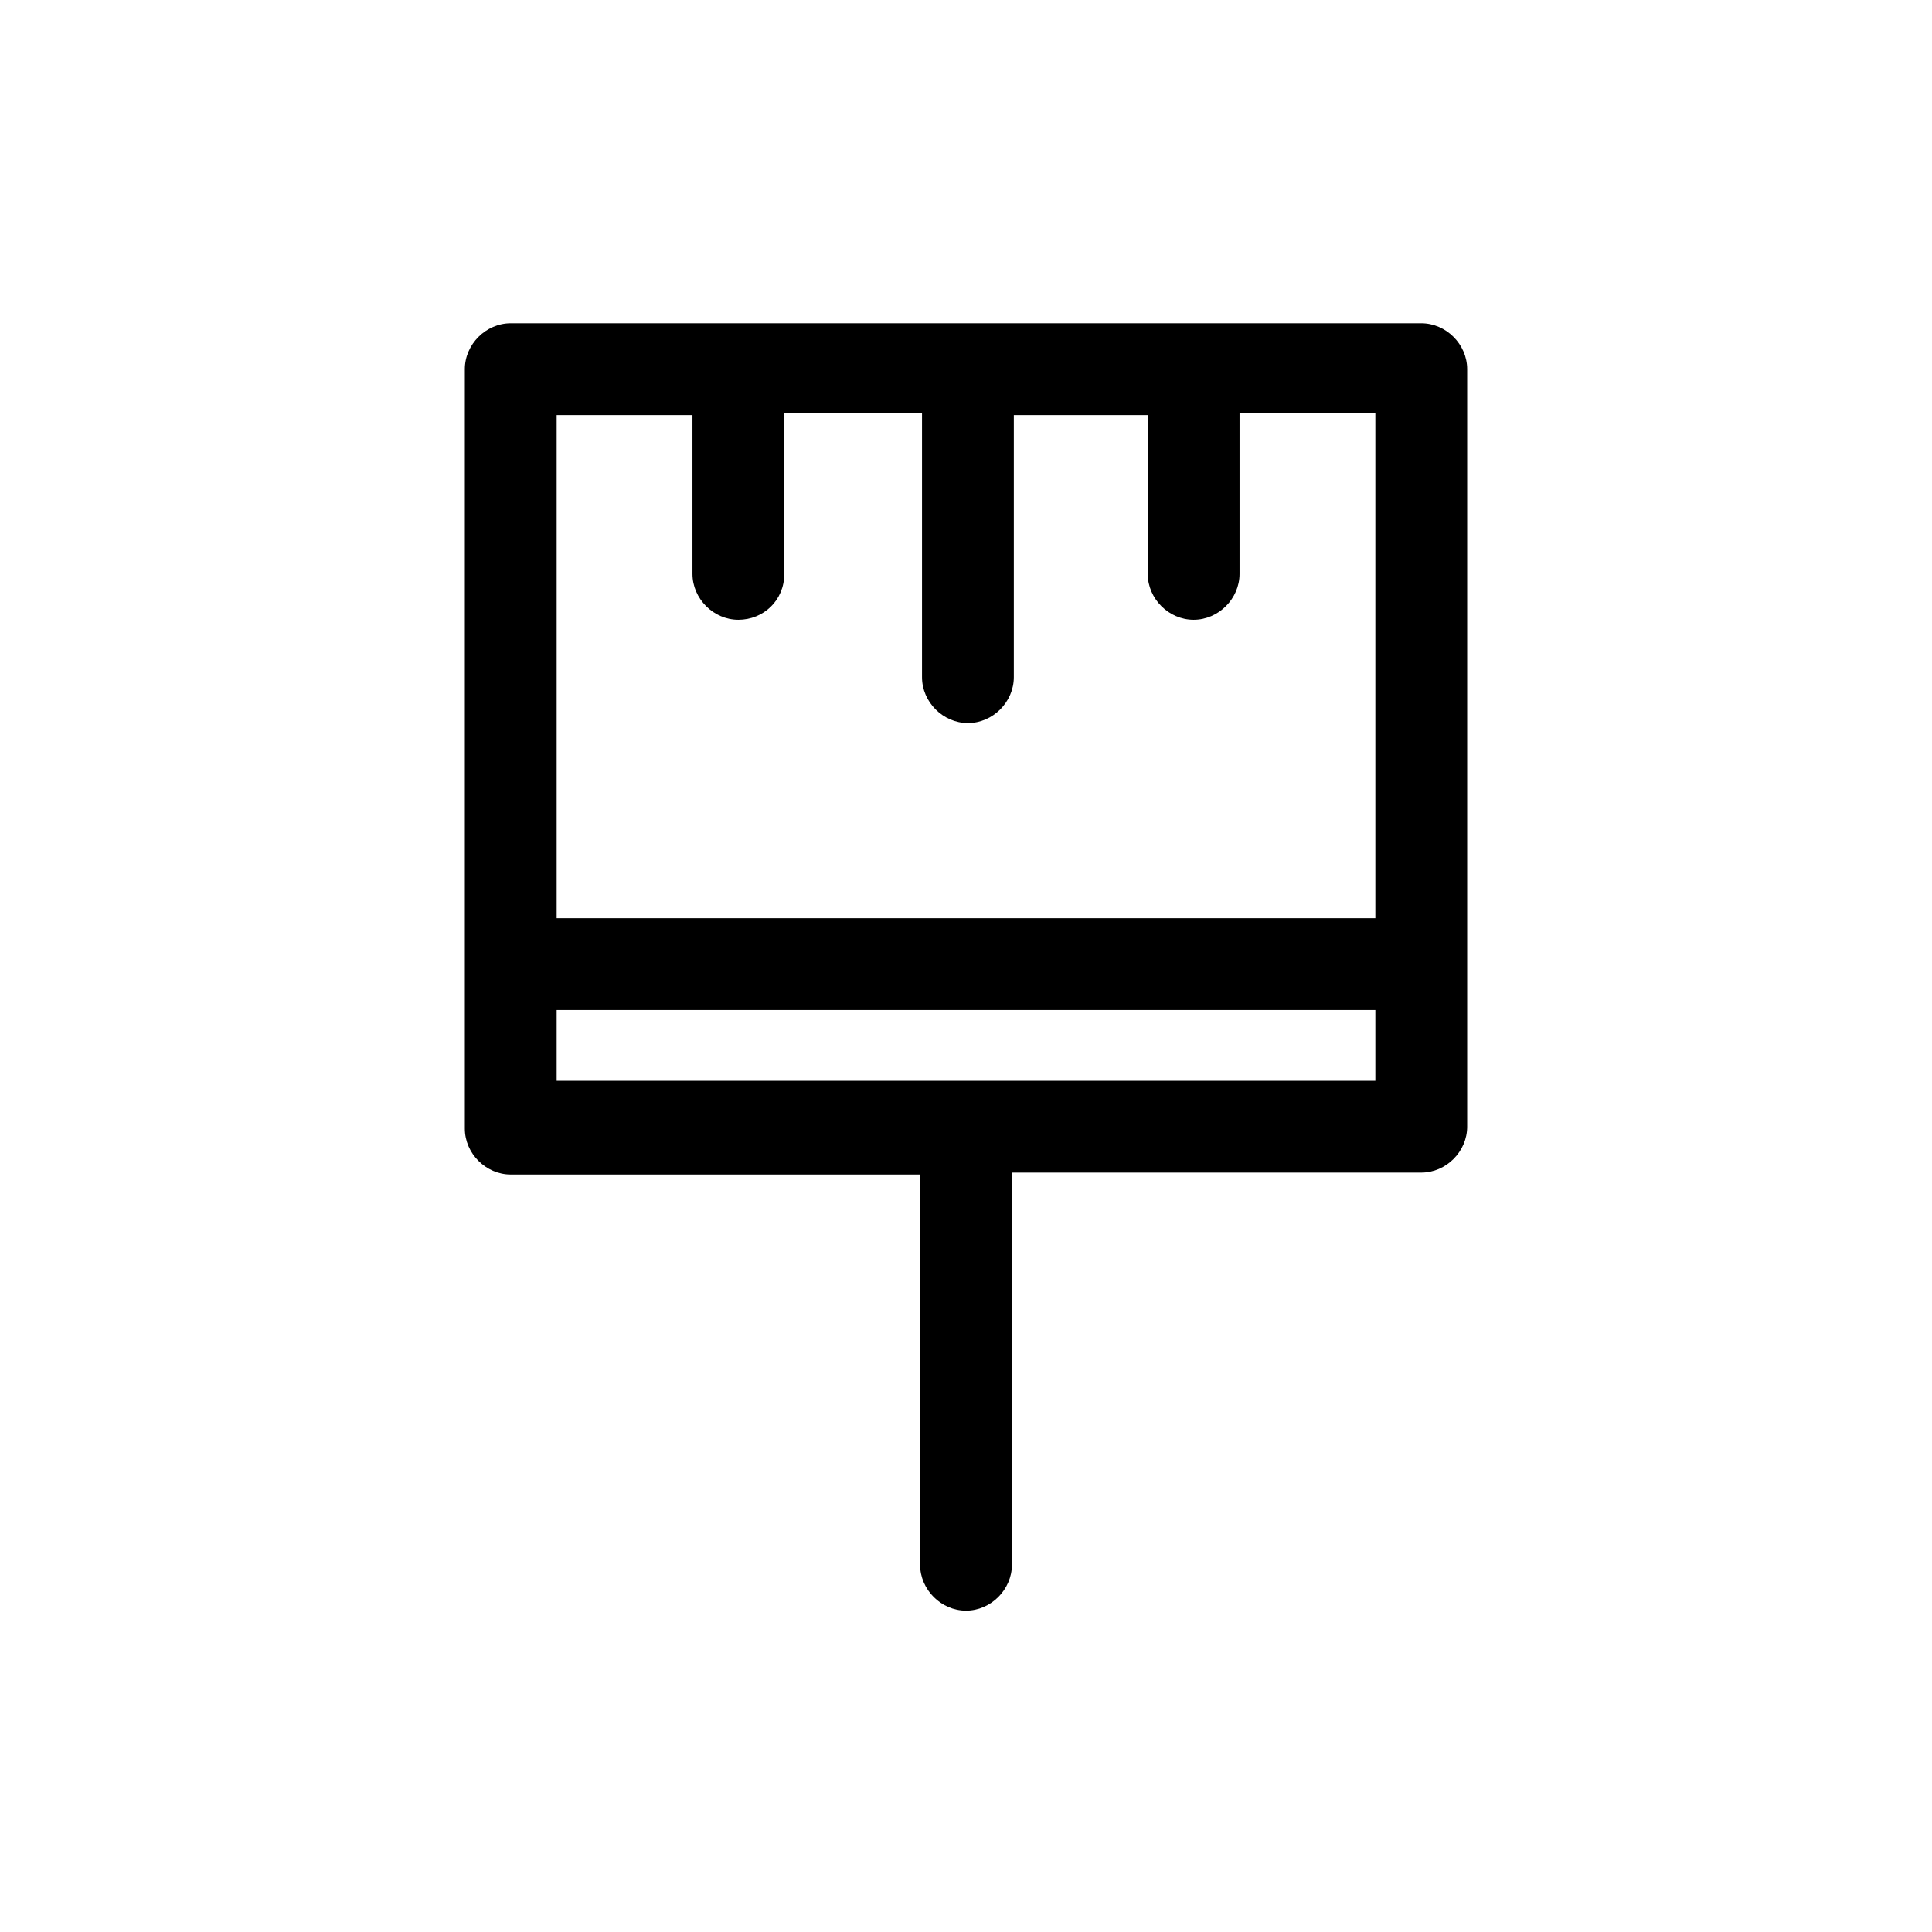 <?xml version="1.0" encoding="UTF-8"?><svg xmlns="http://www.w3.org/2000/svg" xmlns:xlink="http://www.w3.org/1999/xlink" version="1.1" id="Layer_1" x="0px" y="0px" viewBox="0 0 101 101" xml:space="preserve"><path d="M50.5 84.2c1.3 0 2.4-1.1 2.4-2.4V61.3h21.4c1.3 0 2.4-1.1 2.4-2.4V19.3c0-1.3-1.1-2.4-2.4-2.4H26.7c-1.3 0-2.4 1.1-2.4 2.4V59c0 1.3 1.1 2.4 2.4 2.4h21.4v20.4c0 1.3 1.1 2.4 2.4 2.4zM36.2 21.7V30c0 1.3 1.1 2.4 2.4 2.4s2.4-1 2.4-2.4v-8.4h7.2v13.8c0 1.3 1.1 2.4 2.4 2.4 1.3 0 2.4-1.1 2.4-2.4V21.7h7V30c0 1.3 1.1 2.4 2.4 2.4 1.3 0 2.4-1.1 2.4-2.4v-8.4h7.1V48H29.1V21.7h7.1zm-7.1 31.1h42.8v3.7H29.1v-3.7z"/></svg>